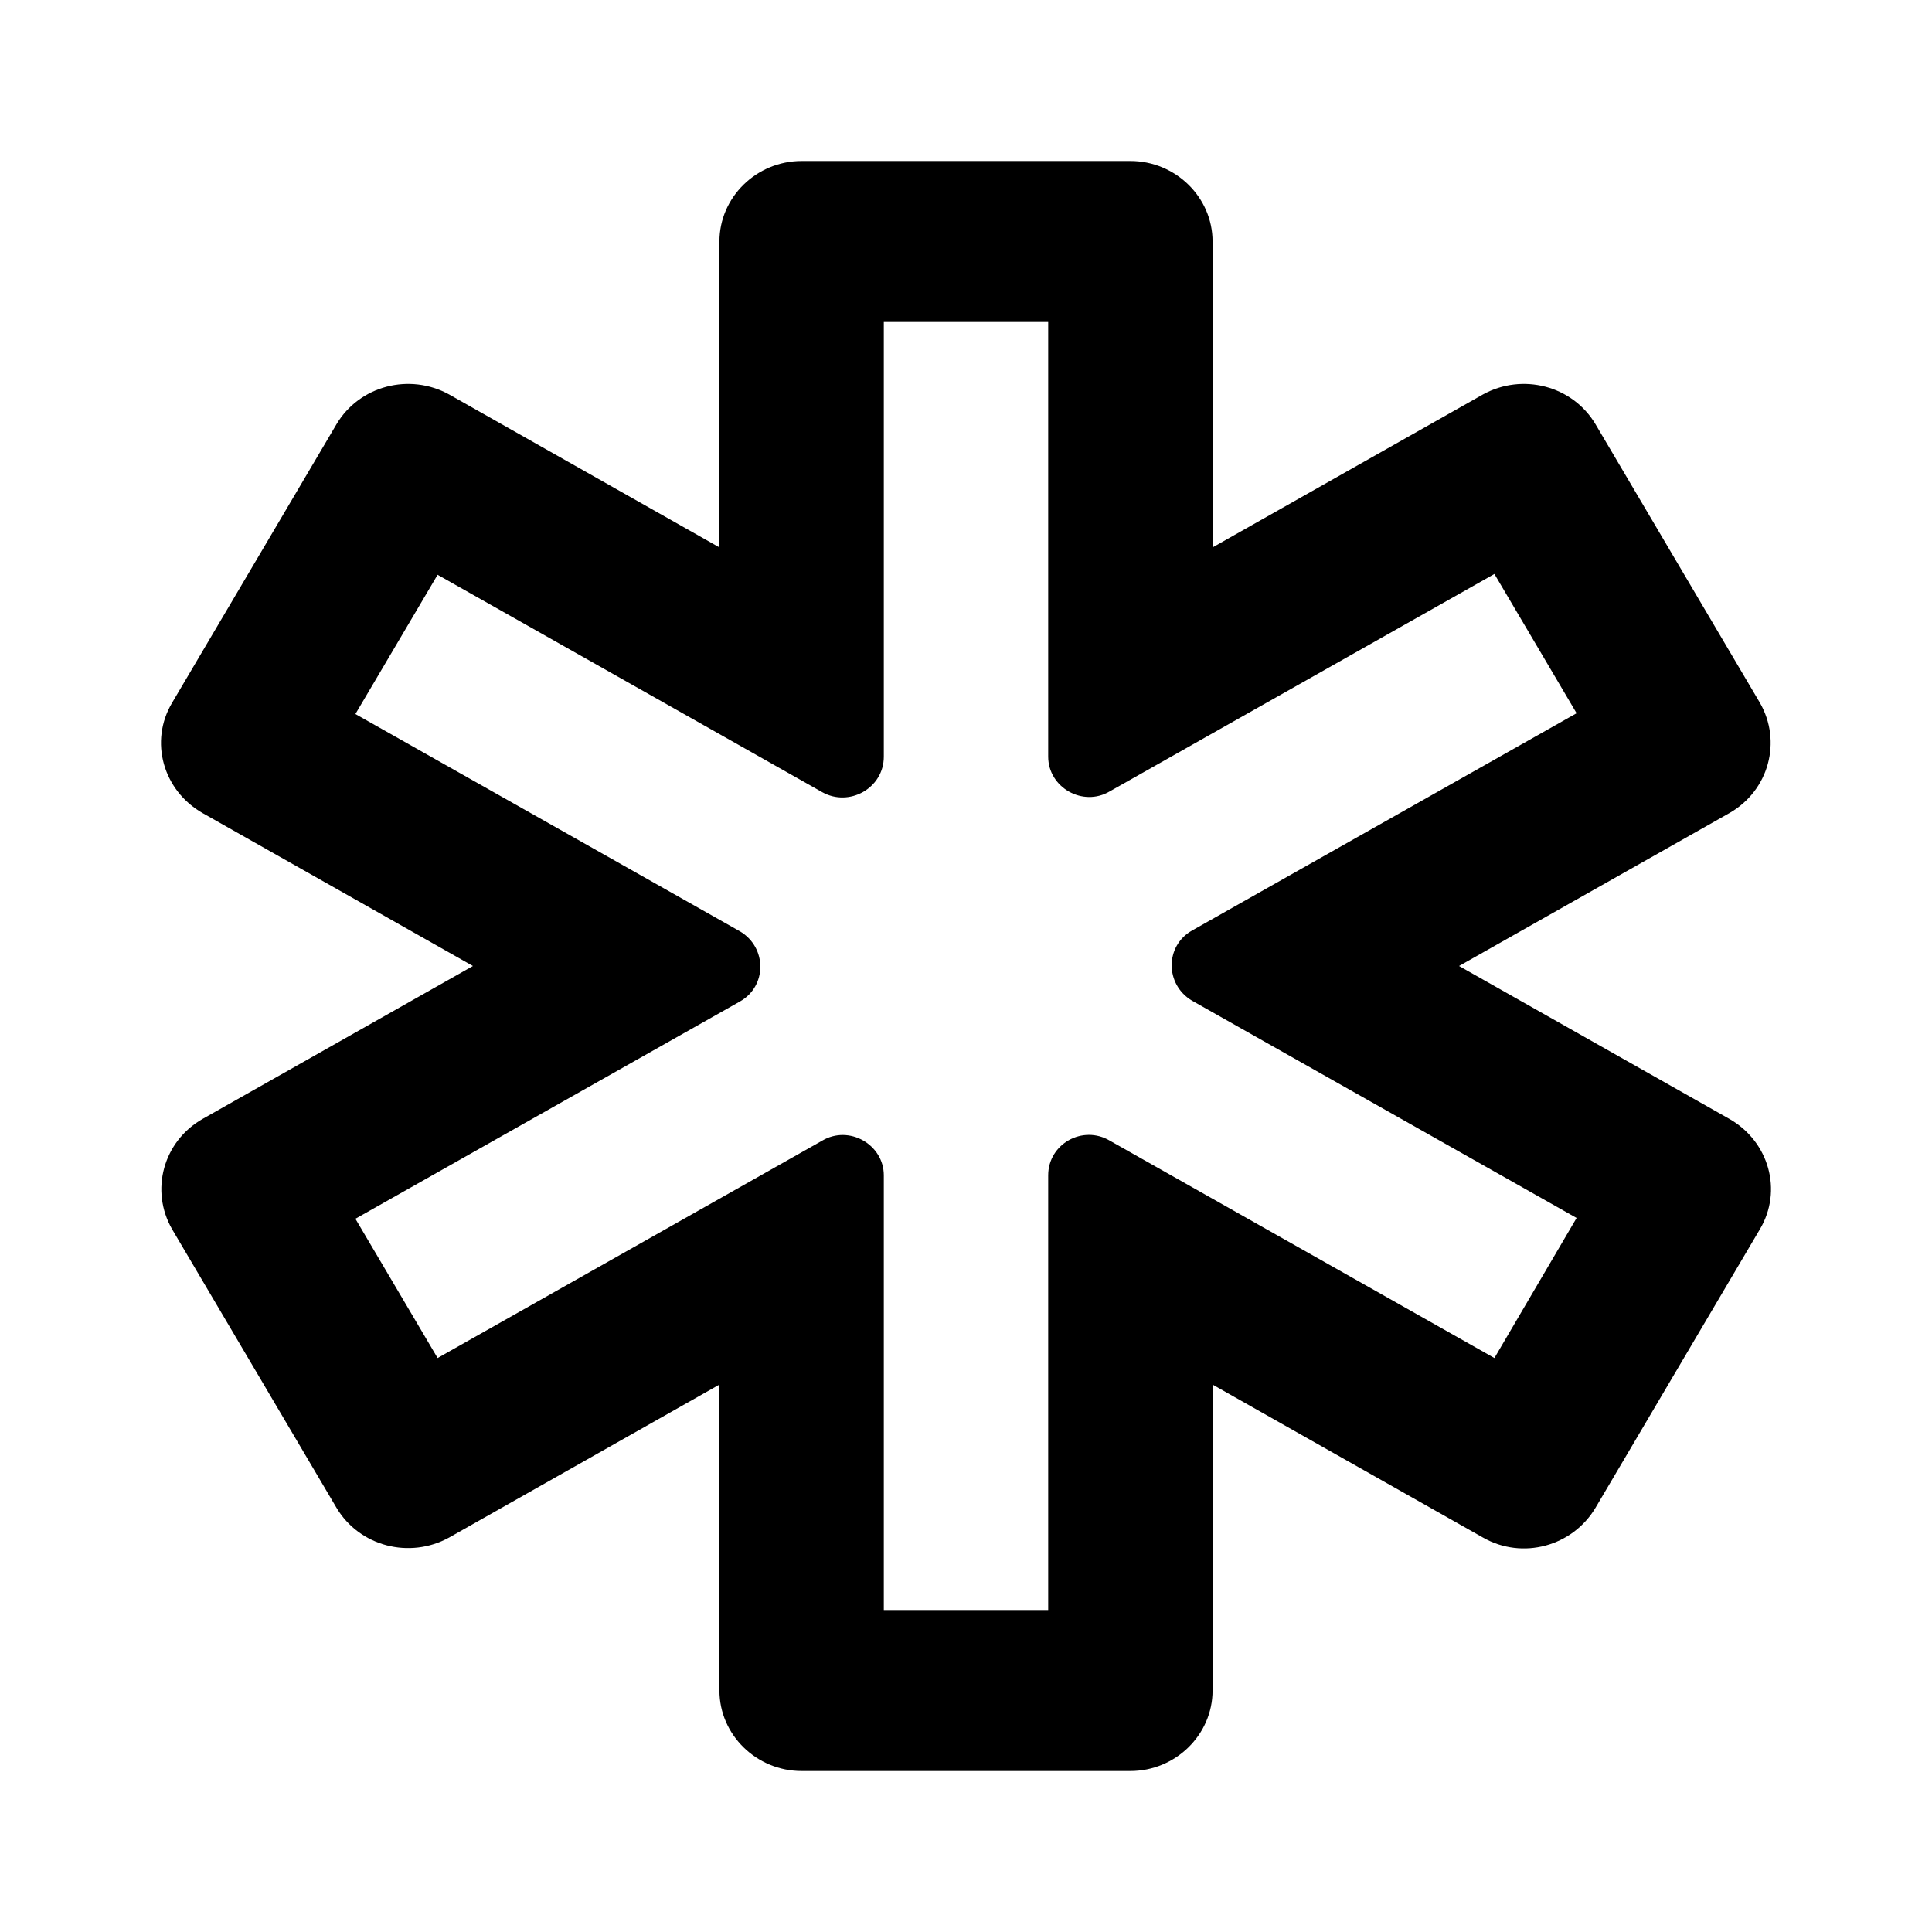 <svg class="fill-current stroke-current w-full h-full" style="color: inherit" stroke-width="0.2" width="24" height="24" viewBox="0 0 24 24" stroke="none" xmlns="http://www.w3.org/2000/svg">
<path d="M21.484 13.9L18.125 12L21.484 10.1C21.974 9.82 22.138 9.21 21.862 8.73L19.82 5.27C19.534 4.79 18.912 4.63 18.422 4.9L15.063 6.8V3C15.063 2.45 14.603 2 14.042 2H9.958C9.397 2 8.937 2.45 8.937 3V6.8L5.579 4.9C5.088 4.63 4.466 4.79 4.18 5.27L2.138 8.73C1.852 9.21 2.026 9.82 2.516 10.1L5.875 12L2.516 13.9C2.026 14.18 1.862 14.79 2.138 15.27L4.18 18.73C4.466 19.21 5.088 19.37 5.579 19.1L8.937 17.2V21C8.937 21.55 9.397 22 9.958 22H14.042C14.603 22 15.063 21.55 15.063 21V17.2L18.422 19.1C18.912 19.38 19.534 19.21 19.82 18.73L21.862 15.27C22.148 14.79 21.974 14.18 21.484 13.9ZM18.564 16.87L13.787 14.17C13.45 13.97 13.021 14.21 13.021 14.6V20H10.979V14.6C10.979 14.22 10.55 13.97 10.213 14.17L5.436 16.87L4.415 15.14L9.193 12.44C9.529 12.25 9.529 11.77 9.193 11.57L4.415 8.87L5.436 7.14L10.213 9.84C10.55 10.03 10.979 9.79 10.979 9.4V4H13.021V9.4C13.021 9.78 13.45 10.03 13.787 9.83L18.564 7.13L19.585 8.86L14.807 11.56C14.471 11.75 14.471 12.23 14.807 12.43L19.585 15.13L18.564 16.87Z" />
</svg>
